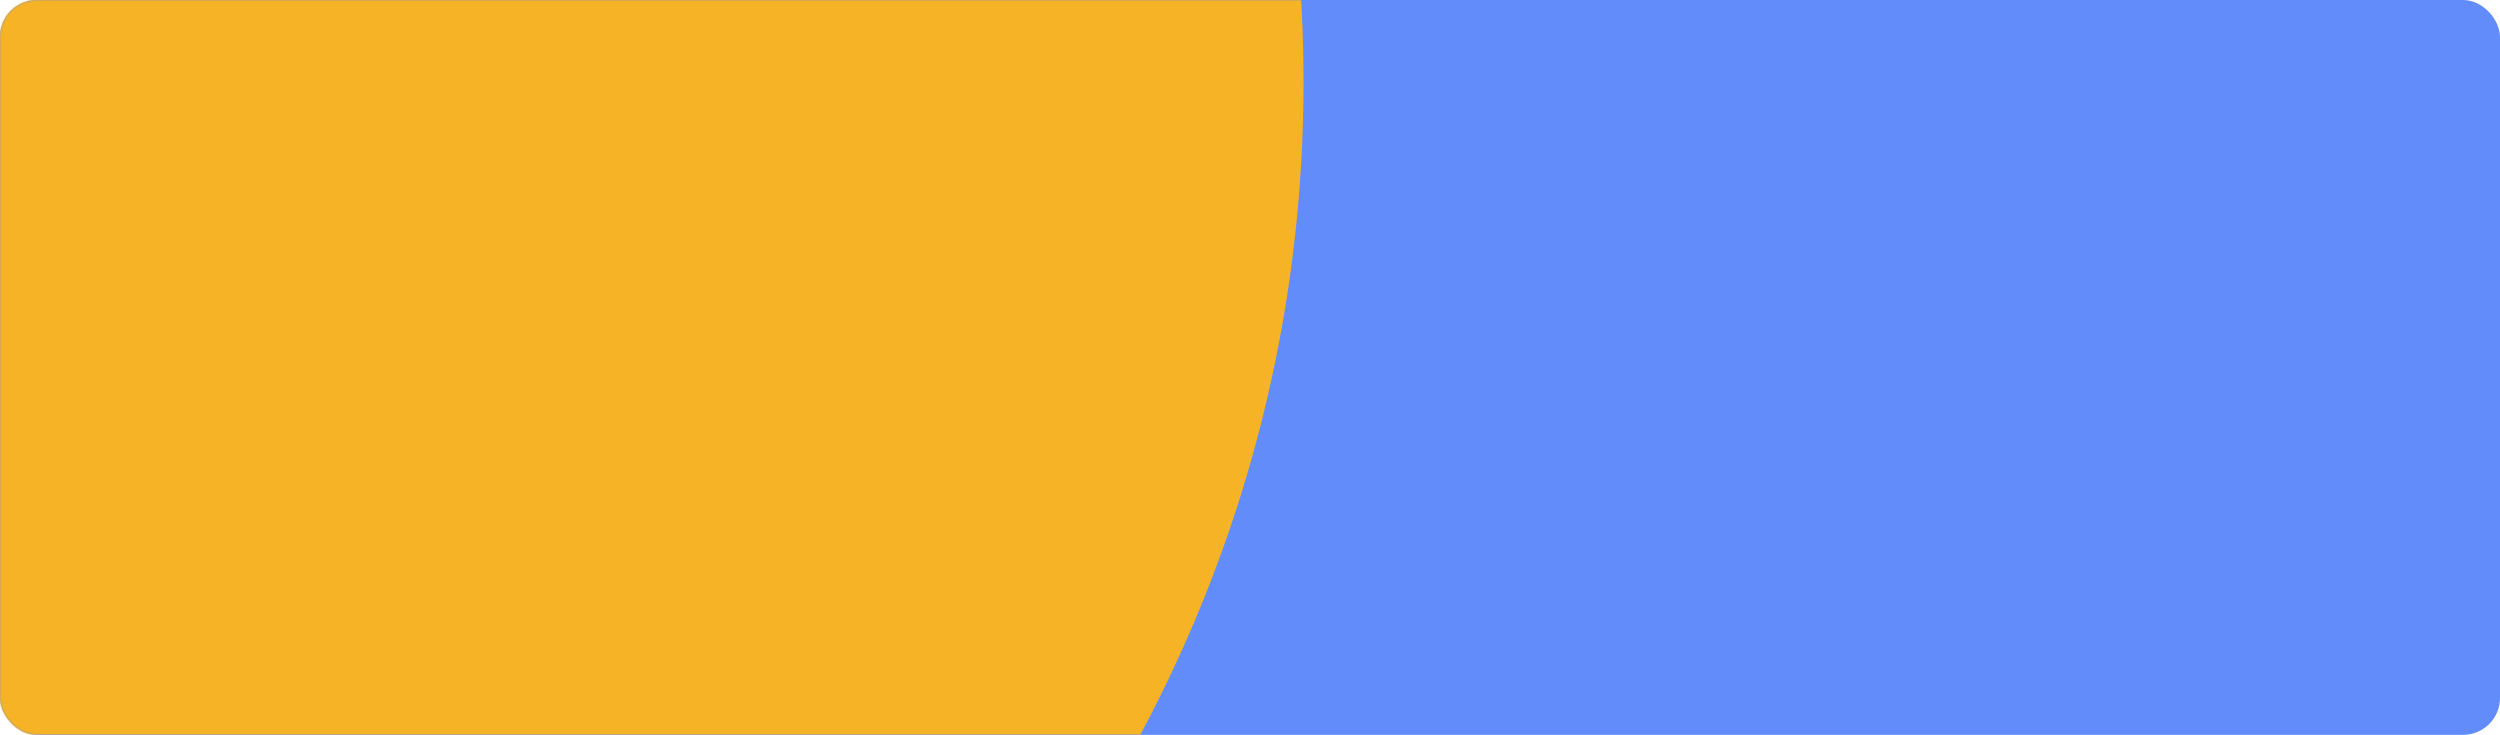 <svg xmlns="http://www.w3.org/2000/svg" xmlns:xlink="http://www.w3.org/1999/xlink" width="1354" height="398"><defs><rect id="a" width="1354" height="398" x="0" y="0" rx="20"/></defs><g fill="none" fill-rule="evenodd"><mask id="b" fill="#fff"><use xlink:href="#a"/></mask><use fill="#618CFA" xlink:href="#a"/><g mask="url(#b)"><path fill="#F5B325" d="M-37.654-705.364C373.546-702.487 706-367.949 706 44.309 706 458.352 370.661 794-43 794l5.34-.044z"/></g></g></svg>